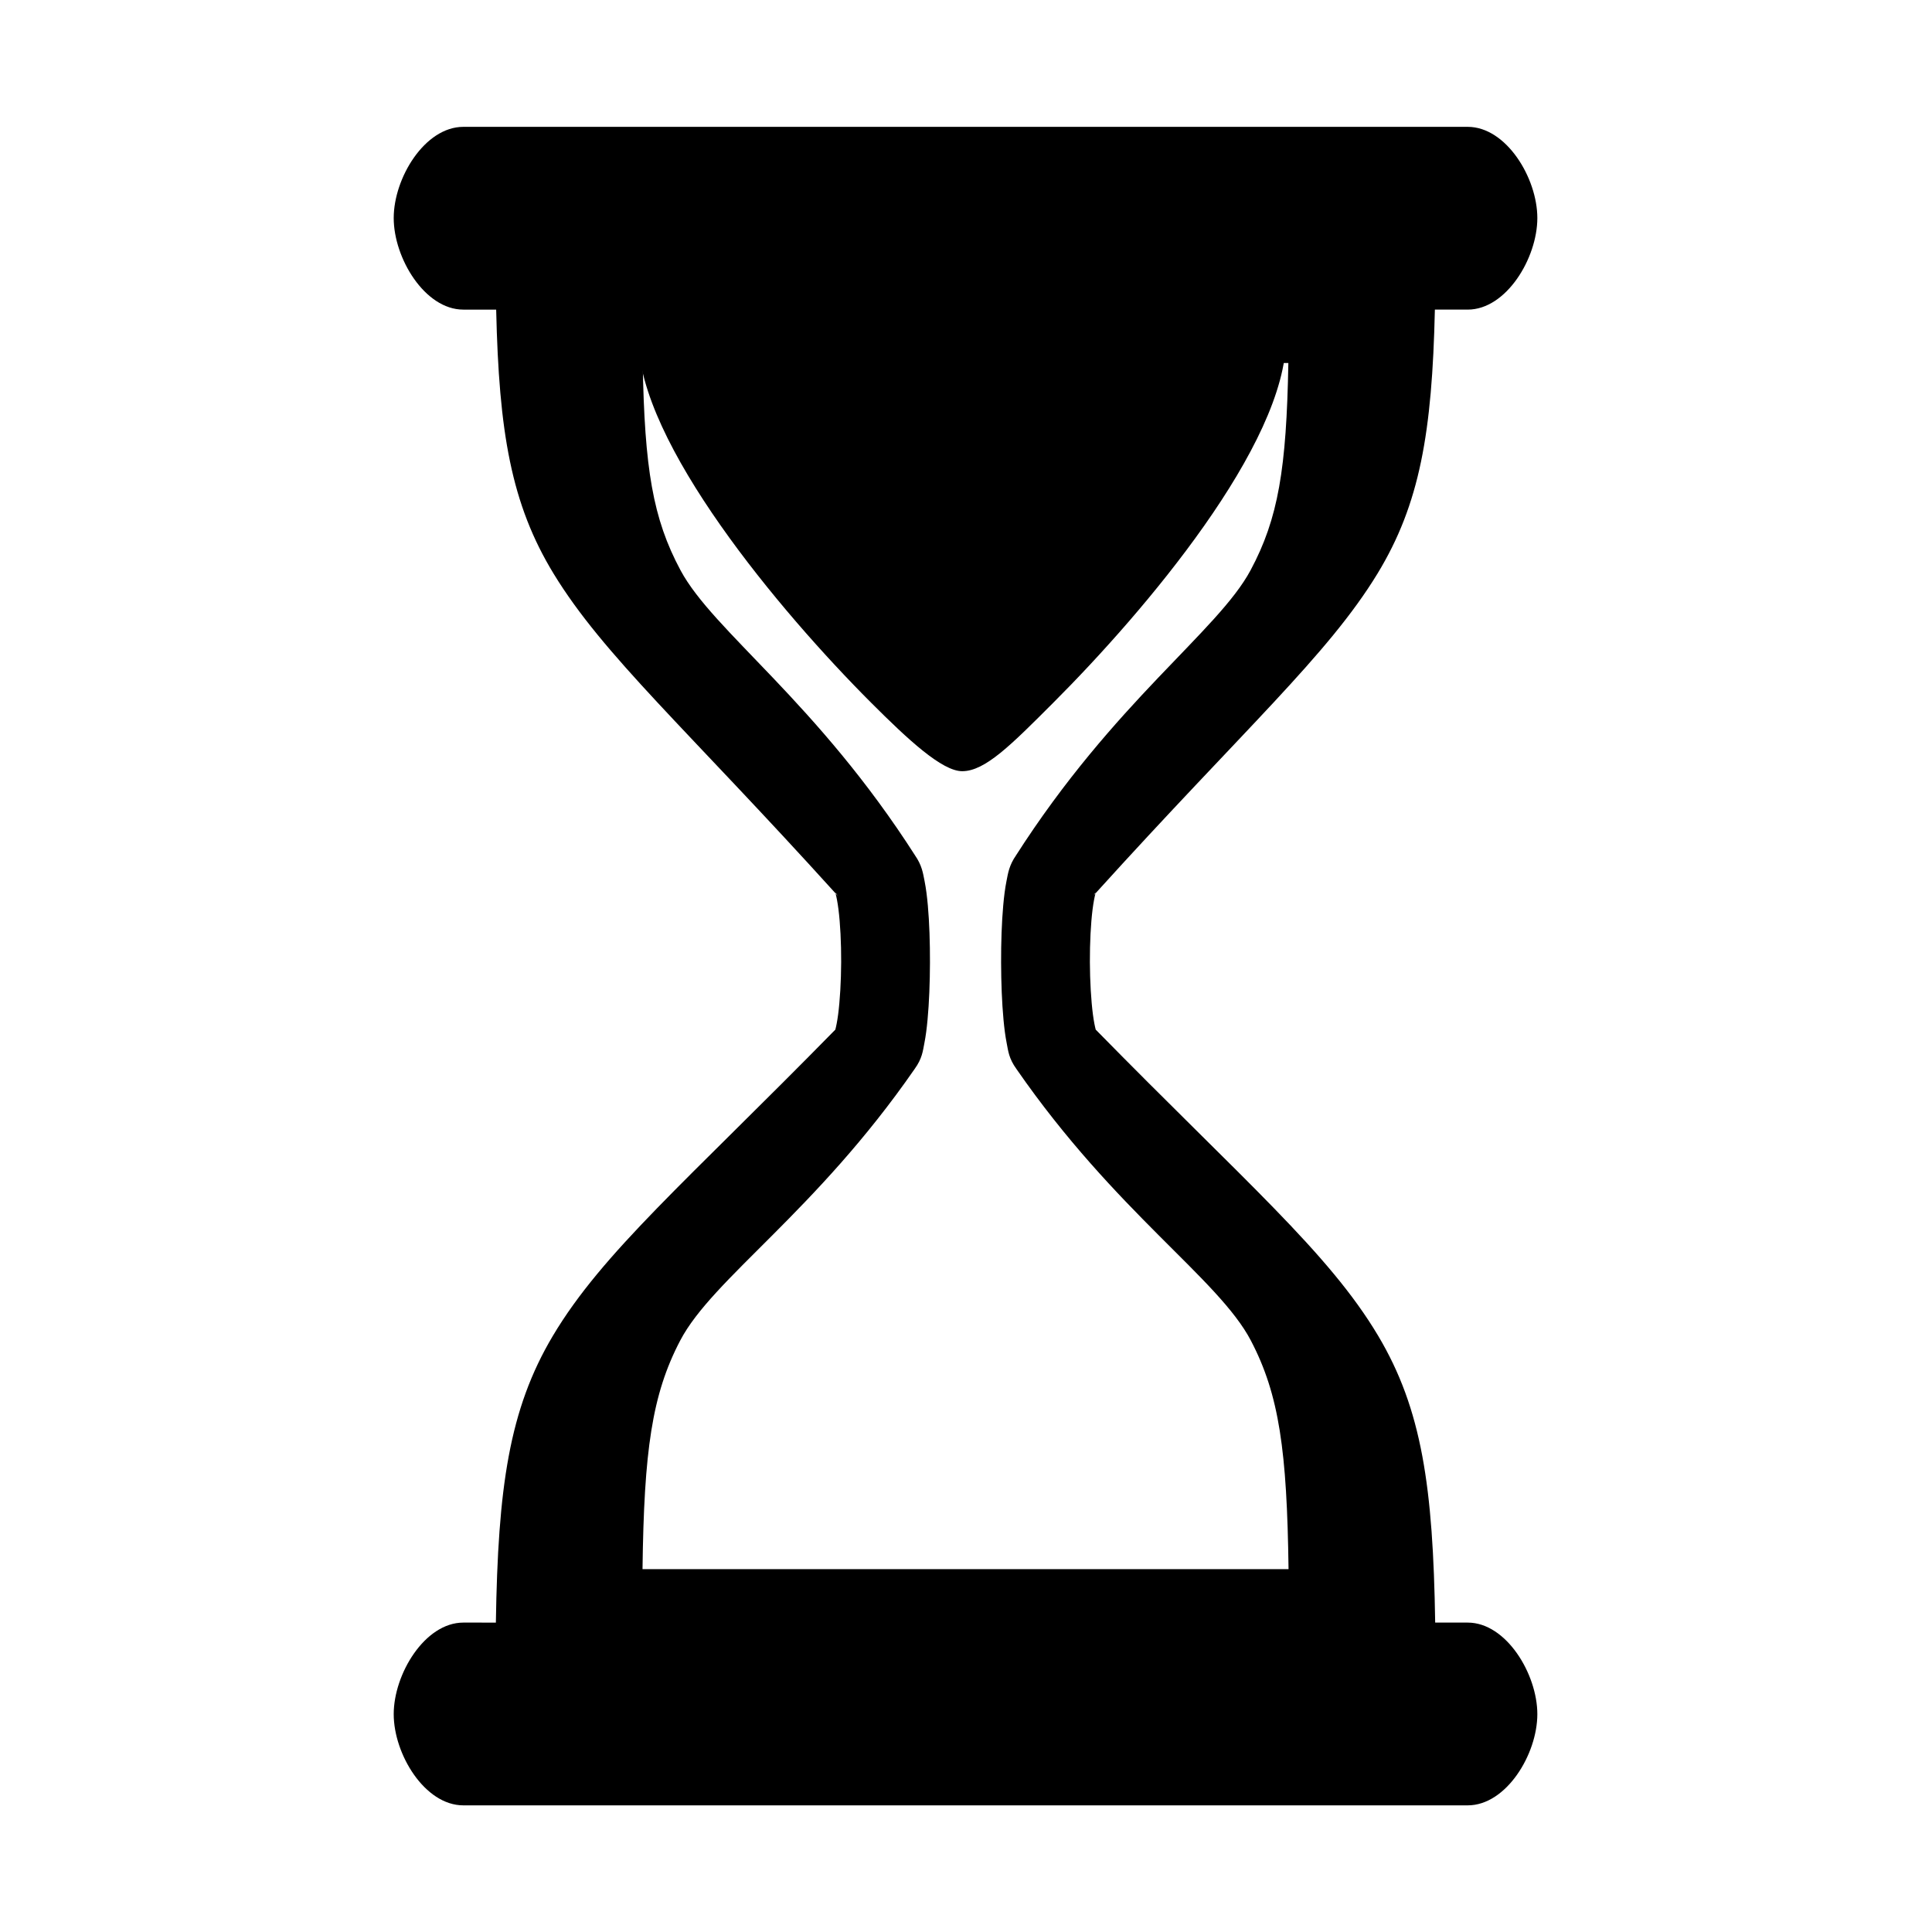 <?xml version="1.0" encoding="UTF-8" standalone="no"?>
<!-- Created with Inkscape (http://www.inkscape.org/) -->

<svg
   viewBox="0 0 200 200"
   version="1.1"
   id="svg53"
   xml:space="preserve"
   xmlns="http://www.w3.org/2000/svg"
   xmlns:svg="http://www.w3.org/2000/svg"><defs
   id="defs23"><filter
     style="color-interpolation-filters:sRGB"
     id="filter42223"
     x="-0.132"
     y="-0.087"
     width="1.264"
     height="1.174"><feGaussianBlur
       stdDeviation="6.436"
       id="feGaussianBlur42243" /></filter></defs>
    <g
   id="layer13"
   transform="translate(-5,-50.617)">
        <g
   id="g22643">

            <path
   id="path42203"
   class="hourGlassGlow"
   style="mix-blend-mode:normal;fill-opacity:1;filter:url(#filter42223)"
   d="m 53.526,61.875 c -3.952,0 -7.134,5.411 -7.134,9.643 0,4.232 3.182,9.682 7.134,9.682 h 3.368 c 0.282,12.977 1.539,20.564 5.89,27.928 5.099,8.63 13.593,16.352 28.897,33.799 -0.031,-0.15 0.116,0.091 0.238,0.27 -0.082,-0.093 -0.157,-0.177 -0.238,-0.27 0.002,0.01 -0.002,0.006 10e-4,0.018 0.087,0.319 0.204,0.931 0.296,1.678 0.183,1.494 0.284,3.542 0.276,5.571 -0.008,2.029 -0.124,4.067 -0.312,5.546 -0.091,0.713 -0.203,1.278 -0.286,1.595 -15.256,16.048 -23.864,23.565 -28.947,32.37 -4.493,7.783 -5.632,16.04 -5.846,30.33 H 53.526 c -3.952,0 -7.134,5.45 -7.134,9.682 0,4.232 3.182,9.643 7.134,9.643 h 102.948 c 3.952,0 7.134,-5.411 7.134,-9.643 0,-4.232 -3.182,-9.682 -7.134,-9.682 h -3.337 c -0.214,-14.29 -1.353,-22.547 -5.846,-30.33 -5.083,-8.805 -13.691,-16.322 -28.947,-32.37 -0.083,-0.316 -0.195,-0.882 -0.286,-1.595 -0.188,-1.48 -0.304,-3.518 -0.312,-5.546 -0.008,-2.029 0.092,-4.077 0.275,-5.571 0.092,-0.747 0.21,-1.36 0.296,-1.678 0.004,-0.013 -5.6e-4,-0.009 0.002,-0.018 -0.081,0.093 -0.157,0.177 -0.238,0.27 0.122,-0.179 0.269,-0.42 0.238,-0.27 15.304,-17.447 23.798,-25.169 28.897,-33.799 4.351,-7.364 5.608,-14.952 5.89,-27.928 h 3.368 c 3.952,0 7.134,-5.45 7.134,-9.682 0,-4.232 -3.182,-9.643 -7.134,-9.643 z m 18.386,24.973 h 66.176 c -0.194,11.162 -1.031,16.437 -3.869,21.904 -3.366,6.482 -13.952,13.863 -24.101,30.249 l 0.073,-0.113 c -0.723,1.066 -0.83,1.894 -0.989,2.719 -0.159,0.825 -0.258,1.673 -0.338,2.592 -0.159,1.839 -0.225,3.947 -0.218,6.061 0.006,2.114 0.083,4.207 0.245,6.011 0.081,0.902 0.18,1.725 0.333,2.525 0.153,0.8 0.215,1.593 0.996,2.705 10.158,15.139 20.701,22.159 24.026,28.713 2.904,5.723 3.703,11.666 3.861,24.172 H 71.893 c 0.157,-12.506 0.957,-18.449 3.861,-24.172 3.325,-6.554 13.868,-13.574 24.026,-28.713 0.781,-1.112 0.843,-1.905 0.997,-2.705 0.153,-0.8 0.251,-1.623 0.332,-2.525 0.162,-1.804 0.24,-3.897 0.246,-6.011 0.006,-2.114 -0.059,-4.223 -0.218,-6.061 -0.08,-0.919 -0.179,-1.767 -0.338,-2.592 -0.159,-0.825 -0.265,-1.652 -0.989,-2.719 l 0.073,0.113 C 89.733,122.614 79.148,115.233 75.782,108.751 72.943,103.284 72.106,98.009 71.912,86.847 Z"
   transform="matrix(1.01,0,0,0.979,-1.099,3.173)">
            </path>
            <path
   id="rect3543"
   class="hourGlass"
   style="fill-opacity:1;stroke-width:0.752;stroke-miterlimit:10;paint-order:markers fill stroke"
   d="m 53.526,65.921 c -3.952,0 -7.134,3.407 -7.134,7.639 0,4.232 3.182,7.639 7.134,7.639 h 3.368 c 0.282,12.977 1.539,20.564 5.89,27.928 5.099,8.63 13.593,16.352 28.897,33.799 -0.031,-0.15 0.116,0.091 0.238,0.27 -0.082,-0.093 -0.157,-0.177 -0.238,-0.27 0.002,0.01 -0.002,0.006 0.001,0.018 0.087,0.319 0.204,0.931 0.296,1.678 0.183,1.494 0.284,3.542 0.276,5.571 -0.008,2.029 -0.124,4.067 -0.312,5.546 -0.091,0.713 -0.203,1.278 -0.286,1.595 -15.256,16.048 -23.864,23.565 -28.946,32.37 -4.493,7.783 -5.632,16.04 -5.846,30.33 h -3.337 c -3.952,0 -7.134,3.407 -7.134,7.639 0,4.232 3.182,7.639 7.134,7.639 H 156.474 c 3.952,0 7.134,-3.407 7.134,-7.639 0,-4.232 -3.182,-7.639 -7.134,-7.639 h -3.337 c -0.214,-14.29 -1.353,-22.547 -5.846,-30.33 -5.083,-8.805 -13.691,-16.322 -28.947,-32.37 -0.083,-0.316 -0.195,-0.882 -0.286,-1.595 -0.188,-1.48 -0.304,-3.518 -0.312,-5.546 -0.008,-2.029 0.092,-4.077 0.275,-5.571 0.092,-0.747 0.21,-1.36 0.296,-1.678 0.004,-0.013 -5.6e-4,-0.009 0.002,-0.018 -0.081,0.093 -0.157,0.177 -0.238,0.27 0.122,-0.179 0.269,-0.42 0.238,-0.27 15.304,-17.447 23.798,-25.169 28.897,-33.799 4.351,-7.364 5.608,-14.952 5.89,-27.928 h 3.368 c 3.952,0 7.134,-3.407 7.134,-7.639 0,-4.232 -3.182,-7.639 -7.134,-7.639 z m 10.493,15.278 h 81.962 c -0.24,12.151 -1.276,17.893 -4.792,23.844 -4.169,7.057 -12.682,15.091 -28.309,32.928 l 0.113,-0.123 c -1.113,1.161 -1.278,2.062 -1.522,2.96 -0.244,0.898 -0.398,1.821 -0.521,2.822 -0.246,2.002 -0.346,4.297 -0.336,6.598 0.009,2.301 0.128,4.58 0.378,6.544 0.125,0.982 0.277,1.878 0.512,2.749 0.236,0.871 0.331,1.734 1.534,2.945 15.64,16.48 24.067,24.122 28.186,31.257 3.596,6.23 4.587,12.699 4.782,26.313 H 63.996 c 0.195,-13.614 1.185,-20.083 4.782,-26.313 4.119,-7.135 12.545,-14.776 28.185,-31.257 1.203,-1.211 1.299,-2.074 1.534,-2.945 0.236,-0.871 0.387,-1.767 0.512,-2.749 0.25,-1.964 0.369,-4.242 0.378,-6.544 0.009,-2.301 -0.091,-4.597 -0.336,-6.598 -0.123,-1.001 -0.276,-1.924 -0.521,-2.822 -0.244,-0.898 -0.409,-1.799 -1.522,-2.96 l 0.113,0.123 C 81.494,120.134 72.981,112.099 68.812,105.043 65.296,99.092 64.259,93.35 64.019,81.199 Z">
            </path>
            <path
   class="hourGlassFill"
   style="fill-opacity:1;fill-rule:evenodd;stroke:none;stroke-width:0.244px;stroke-linecap:butt;stroke-linejoin:miter;stroke-opacity:1"
   d="m 71.083,85.632 c 22.35,1.441 44.7,1.052 67.05,0 0,10.974 -14.557,28.191 -24.102,37.736 -4.334,4.334 -7.041,7.083 -9.423,7.083 -2.09,0 -5.605,-3.265 -9.423,-7.083 C 85.713,113.895 71.083,96.418 71.083,85.632 Z"
   id="path15003">
                <animate
   attributeName="d"
   dur="20s"
   repeatCount="indefinite"
   keyTimes="0; 0.1; 0.9; 0.93; 0.95; 1"
   values="                     m 71.083,85.632 c 22.35,1.441 44.7,1.052 67.05,0 0,10.974 -14.557,28.191 -24.102,37.736 -4.334,4.334 -7.041,7.083 -9.423,7.083 -2.09,0 -5.605,-3.265 -9.423,-7.083 C 85.713,113.895 71.083,96.418 71.083,85.632 Z;                     m 71.083,91.453 c 29.914,3.439 45.487,-1.507 67.05,-0.529 0,10.974 -12.389,25.735 -24.102,32.444 -9.357,5.359 -5.914,34.07 -9.423,34.07 -3.402,0 -0.042,-28.698 -9.423,-34.07 C 83.56,116.71 71.083,102.239 71.083,91.453 Z;                     m 93.001,126.823 c -2.993,-5.948 9.398,5.304 21.126,0.091 5.046,-2.424 -2.034,5.519 -4.734,7.365 -4.932,3.373 -2.617,22.313 -4.674,24.432 -1.872,-1.908 -0.387,-21.089 -3.992,-23.92 -4.404,-3.258 -6.435,-5.812 -7.726,-7.968 z;                     m 99.998,134.301 c -1.379,-2.389 5.551,0.858 7.724,-0.15 2.825,-1.068 0.574,2.898 0.574,2.898 -2.849,4.168 -2.001,21.24 -3.578,21.662 -1.255,-0.336 -0.142,-16.52 -2.265,-21.117 -0.69,-1.026 -1.9,-2.489 -2.456,-3.294 z;                     m 104.185,157.179 c -0.409,-0.481 0.889,-0.087 1.155,-0.27 0.253,-0.195 0.28,0.185 -0.084,0.814 -0.354,0.613 -0.408,0.64 -0.548,0.678 -0.11,-0.029 -0.193,-0.204 -0.255,-0.543 -0.049,-0.251 -0.112,-0.418 -0.268,-0.679 z;                     m 104.185,157.179 c -0.409,-0.481 0.889,-0.087 1.155,-0.27 0.253,-0.195 0.28,0.185 -0.084,0.814 -0.354,0.613 -0.408,0.64 -0.548,0.678 -0.11,-0.029 -0.193,-0.204 -0.255,-0.543 -0.049,-0.251 -0.112,-0.418 -0.268,-0.679 z" />
            </path>
            <path
   class="hourGlassFill"
   style="fill-opacity:1;fill-rule:evenodd;stroke:none;stroke-width:0.244px;stroke-linecap:butt;stroke-linejoin:miter;stroke-opacity:1"
   d="m 70.885,216.515 h 66.653 c -17.933,0 -21.437,-0.509 -23.79,-0.652 -4.651,-0.282 -5.563,-2.014 -9.215,-2.014 -2.924,0 -7.382,2.403 -12.4,2.348 -7.817,-0.087 -8.507,0.318 -21.249,0.318 z"
   id="path22303">
                <animate
   attributeName="d"
   dur="20s"
   repeatCount="indefinite"
   keyTimes="0; 0.1; 0.7; 0.93; 0.95; 1"
   values="                     m 70.885,216.515 h 66.653 c -17.933,0 -21.437,-0.509 -23.79,-0.652 -4.651,-0.282 -5.563,-2.014 -9.215,-2.014 -2.924,0 -7.382,2.403 -12.4,2.348 -7.817,-0.087 -8.507,0.318 -21.249,0.318 z;                     m 70.885,216.515 h 66.653 c -17.933,0 -21.437,-0.509 -23.79,-0.652 -4.651,-0.282 -5.563,-2.014 -9.215,-2.014 -2.924,0 -7.382,2.403 -12.4,2.348 -7.817,-0.087 -8.507,0.318 -21.249,0.318 z;                     m 70.885,216.515 h 66.653 c 0,-14.068 -12.566,-27.593 -19.385,-31.53 -6.093,-3.518 -9.61,-14.528 -14.678,-14.528 -2.924,0 -5.907,12.313 -13.344,16.606 -7.076,4.085 -19.024,10.972 -19.247,29.451 z;                     m 70.885,216.515 h 66.653 c 0,-14.068 -12.566,-30.768 -19.385,-34.705 -6.093,-3.518 -9.61,-14.528 -14.678,-14.528 -2.924,0 -5.907,12.313 -13.344,16.606 -7.076,4.085 -19.024,14.147 -19.247,32.626 z;                     m 70.885,216.515 h 66.653 c 0,-14.068 -14.441,-30.105 -20.179,-35.499 -5.431,-5.105 -8.155,-11.221 -13.223,-11.221 -2.924,0 -5.643,4.772 -12.418,10.256 -6.351,5.141 -20.612,17.983 -20.834,36.463 z;                     m 70.885,216.515 h 66.653 c 0,-14.068 -14.441,-30.105 -20.179,-35.499 -5.431,-5.105 -8.155,-11.221 -13.223,-11.221 -2.924,0 -5.643,4.772 -12.418,10.256 -6.351,5.141 -20.612,17.983 -20.834,36.463 z" />
            </path>

</g>
    </g>
</svg>
